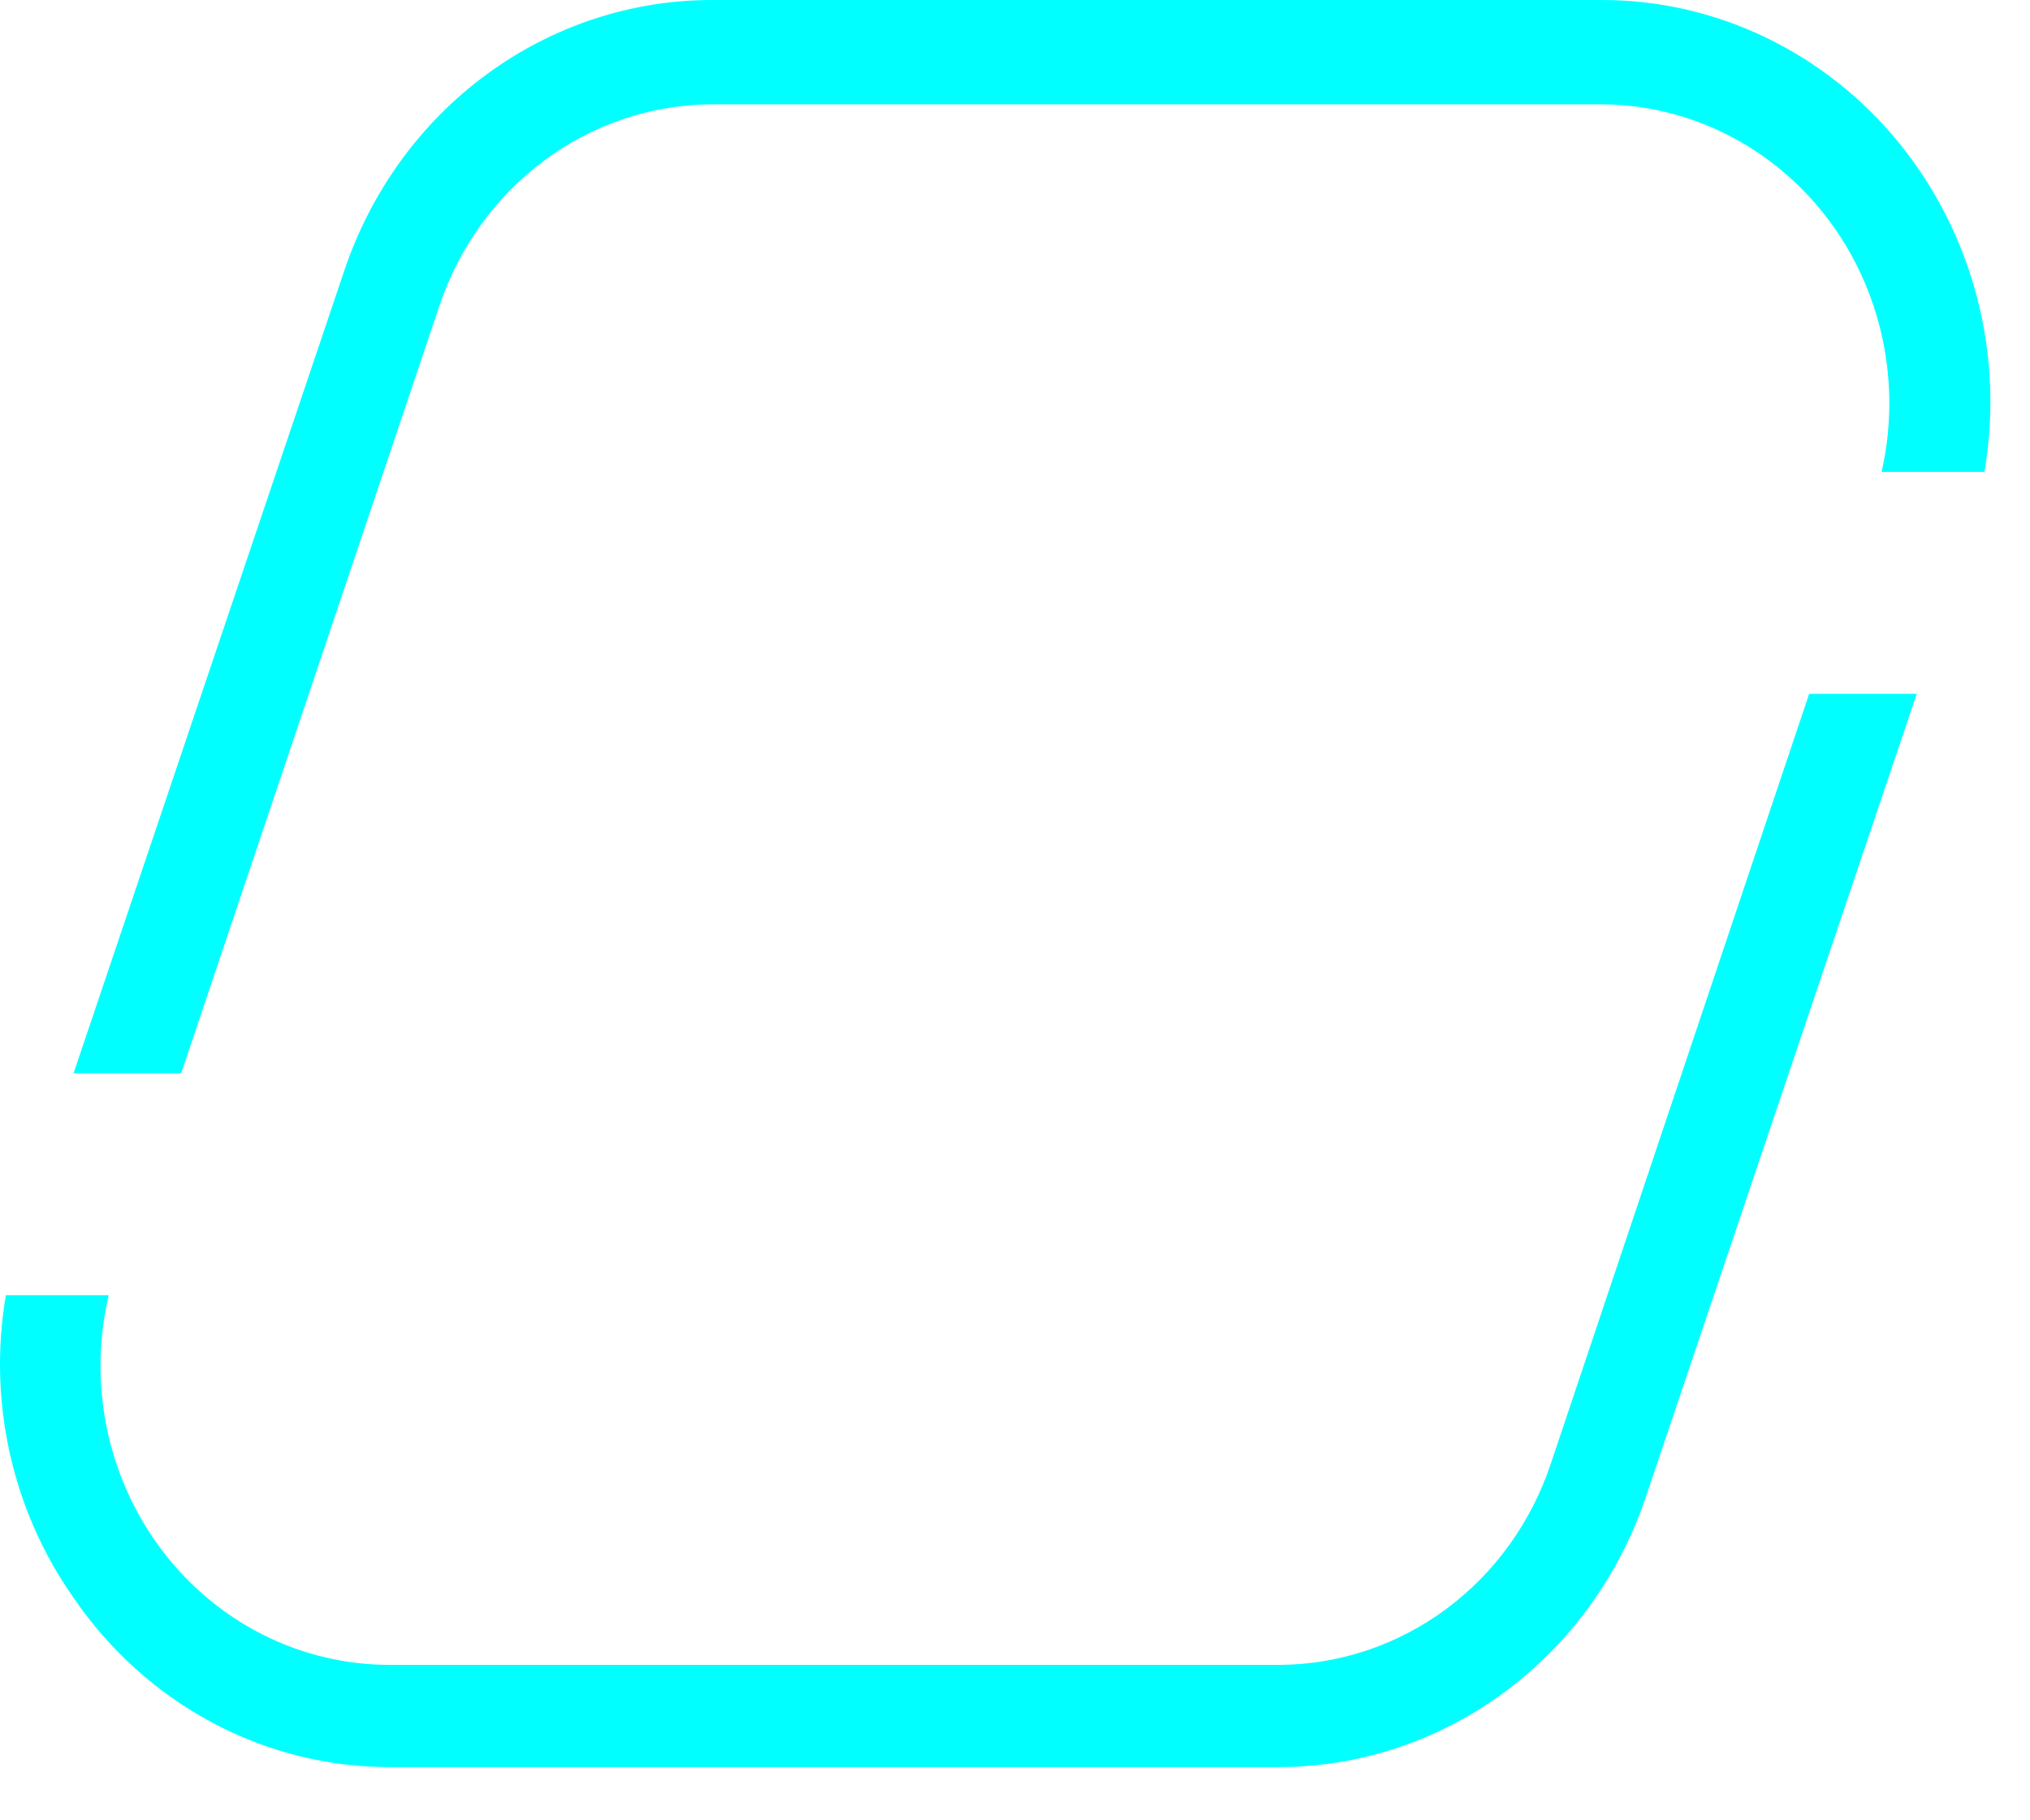 <svg width="29" height="26" viewBox="0 0 29 26" fill="none"
    xmlns="http://www.w3.org/2000/svg">
    <path d="M6.28 4.36C6.561 3.528 7.083 2.806 7.775 2.292C8.467 1.779 9.295 1.498 10.147 1.49H22.868C23.491 1.491 24.104 1.637 24.664 1.918C25.224 2.199 25.715 2.607 26.101 3.112C26.487 3.617 26.757 4.205 26.892 4.834C27.027 5.462 27.023 6.114 26.88 6.74H28.349C28.491 5.913 28.455 5.064 28.245 4.253C28.034 3.441 27.654 2.688 27.132 2.045C26.609 1.402 25.956 0.886 25.22 0.533C24.483 0.179 23.68 -0.003 22.868 2.75537e-05H10.176C9.019 -0.001 7.891 0.371 6.948 1.065C6.006 1.758 5.296 2.739 4.917 3.87L1.051 15.33H2.588L6.28 4.36Z" fill="#00FFFF"/>
    <path d="M25.845 9.91L22.153 20.91C21.875 21.743 21.353 22.467 20.661 22.981C19.968 23.495 19.138 23.774 18.286 23.78H5.565C4.939 23.78 4.322 23.633 3.76 23.351C3.198 23.068 2.705 22.657 2.318 22.148C1.932 21.64 1.662 21.047 1.53 20.415C1.397 19.783 1.405 19.128 1.553 18.5H0.084C-0.045 19.25 -0.025 20.019 0.141 20.762C0.307 21.504 0.616 22.204 1.05 22.82C1.563 23.572 2.244 24.185 3.035 24.606C3.826 25.028 4.704 25.245 5.594 25.24H18.257C19.414 25.241 20.542 24.869 21.485 24.175C22.427 23.481 23.137 22.501 23.516 21.37L27.382 9.91H25.845Z" fill="#00FFFF"/>
</svg>
